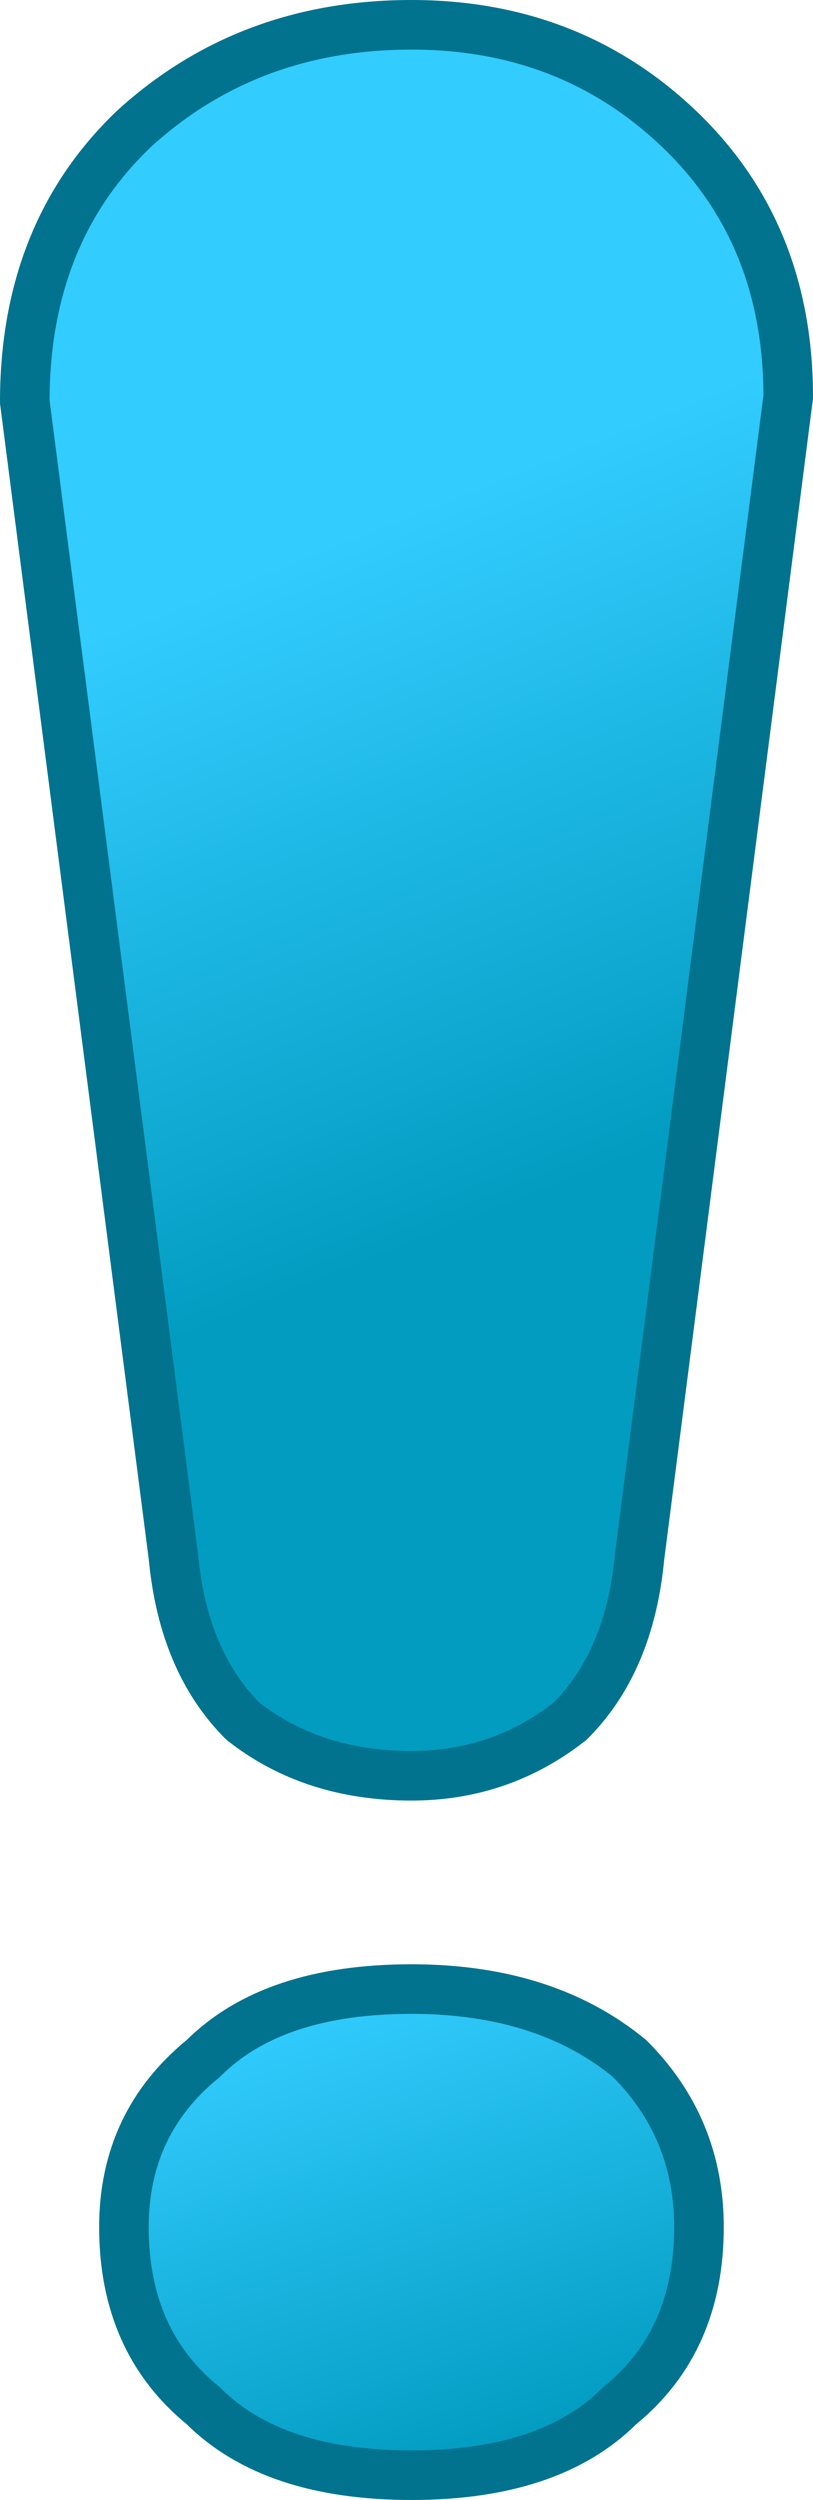 <?xml version="1.0" encoding="UTF-8" standalone="no"?>
<svg xmlns:xlink="http://www.w3.org/1999/xlink" height="25.2px" width="8.2px" xmlns="http://www.w3.org/2000/svg">
  <g transform="matrix(1.0, 0.0, 0.0, 1.0, 0.25, -4.45)">
    <path d="M6.6 5.75 Q7.7 6.8 7.7 8.45 L6.2 20.15 Q6.1 21.2 5.5 21.8 4.8 22.35 3.9 22.35 2.9 22.35 2.2 21.8 1.6 21.2 1.5 20.15 L0.0 8.5 Q0.0 6.8 1.1 5.75 2.25 4.7 3.9 4.7 5.5 4.7 6.6 5.75" fill="url(#gradient0)" fill-rule="evenodd" stroke="none"/>
    <path d="M6.0 28.7 Q5.3 29.4 3.9 29.4 2.5 29.4 1.8 28.7 1.0 28.05 1.0 26.9 1.0 25.85 1.8 25.2 2.5 24.5 3.9 24.5 5.25 24.5 6.1 25.2 6.8 25.9 6.8 26.9 6.8 28.05 6.0 28.7" fill="url(#gradient1)" fill-rule="evenodd" stroke="none"/>
    <path d="M6.6 5.75 Q7.7 6.8 7.7 8.45 L6.2 20.15 Q6.1 21.2 5.5 21.8 4.8 22.35 3.9 22.35 2.9 22.35 2.2 21.8 1.6 21.2 1.5 20.15 L0.0 8.5 Q0.0 6.8 1.1 5.75 2.25 4.7 3.9 4.7 5.5 4.7 6.6 5.75 M6.0 28.7 Q5.3 29.4 3.9 29.4 2.5 29.4 1.8 28.7 1.0 28.05 1.0 26.9 1.0 25.85 1.8 25.2 2.5 24.5 3.9 24.5 5.25 24.5 6.1 25.2 6.8 25.9 6.8 26.9 6.8 28.05 6.0 28.7" fill="none" stroke="#02738e" stroke-linecap="round" stroke-linejoin="round" stroke-width="0.5"/>
  </g>
  <defs>
    <linearGradient gradientTransform="matrix(-0.002, -0.004, 0.01, -0.004, 3.8, 13.55)" gradientUnits="userSpaceOnUse" id="gradient0" spreadMethod="pad" x1="-819.2" x2="819.2">
      <stop offset="0.051" stop-color="#029cc1"/>
      <stop offset="1.0" stop-color="#33ccff"/>
    </linearGradient>
    <linearGradient gradientTransform="matrix(-0.001, -0.003, 0.003, -0.001, 3.9, 27.0)" gradientUnits="userSpaceOnUse" id="gradient1" spreadMethod="pad" x1="-819.2" x2="819.2">
      <stop offset="0.051" stop-color="#029cc1"/>
      <stop offset="1.0" stop-color="#33ccff"/>
    </linearGradient>
  </defs>
</svg>
